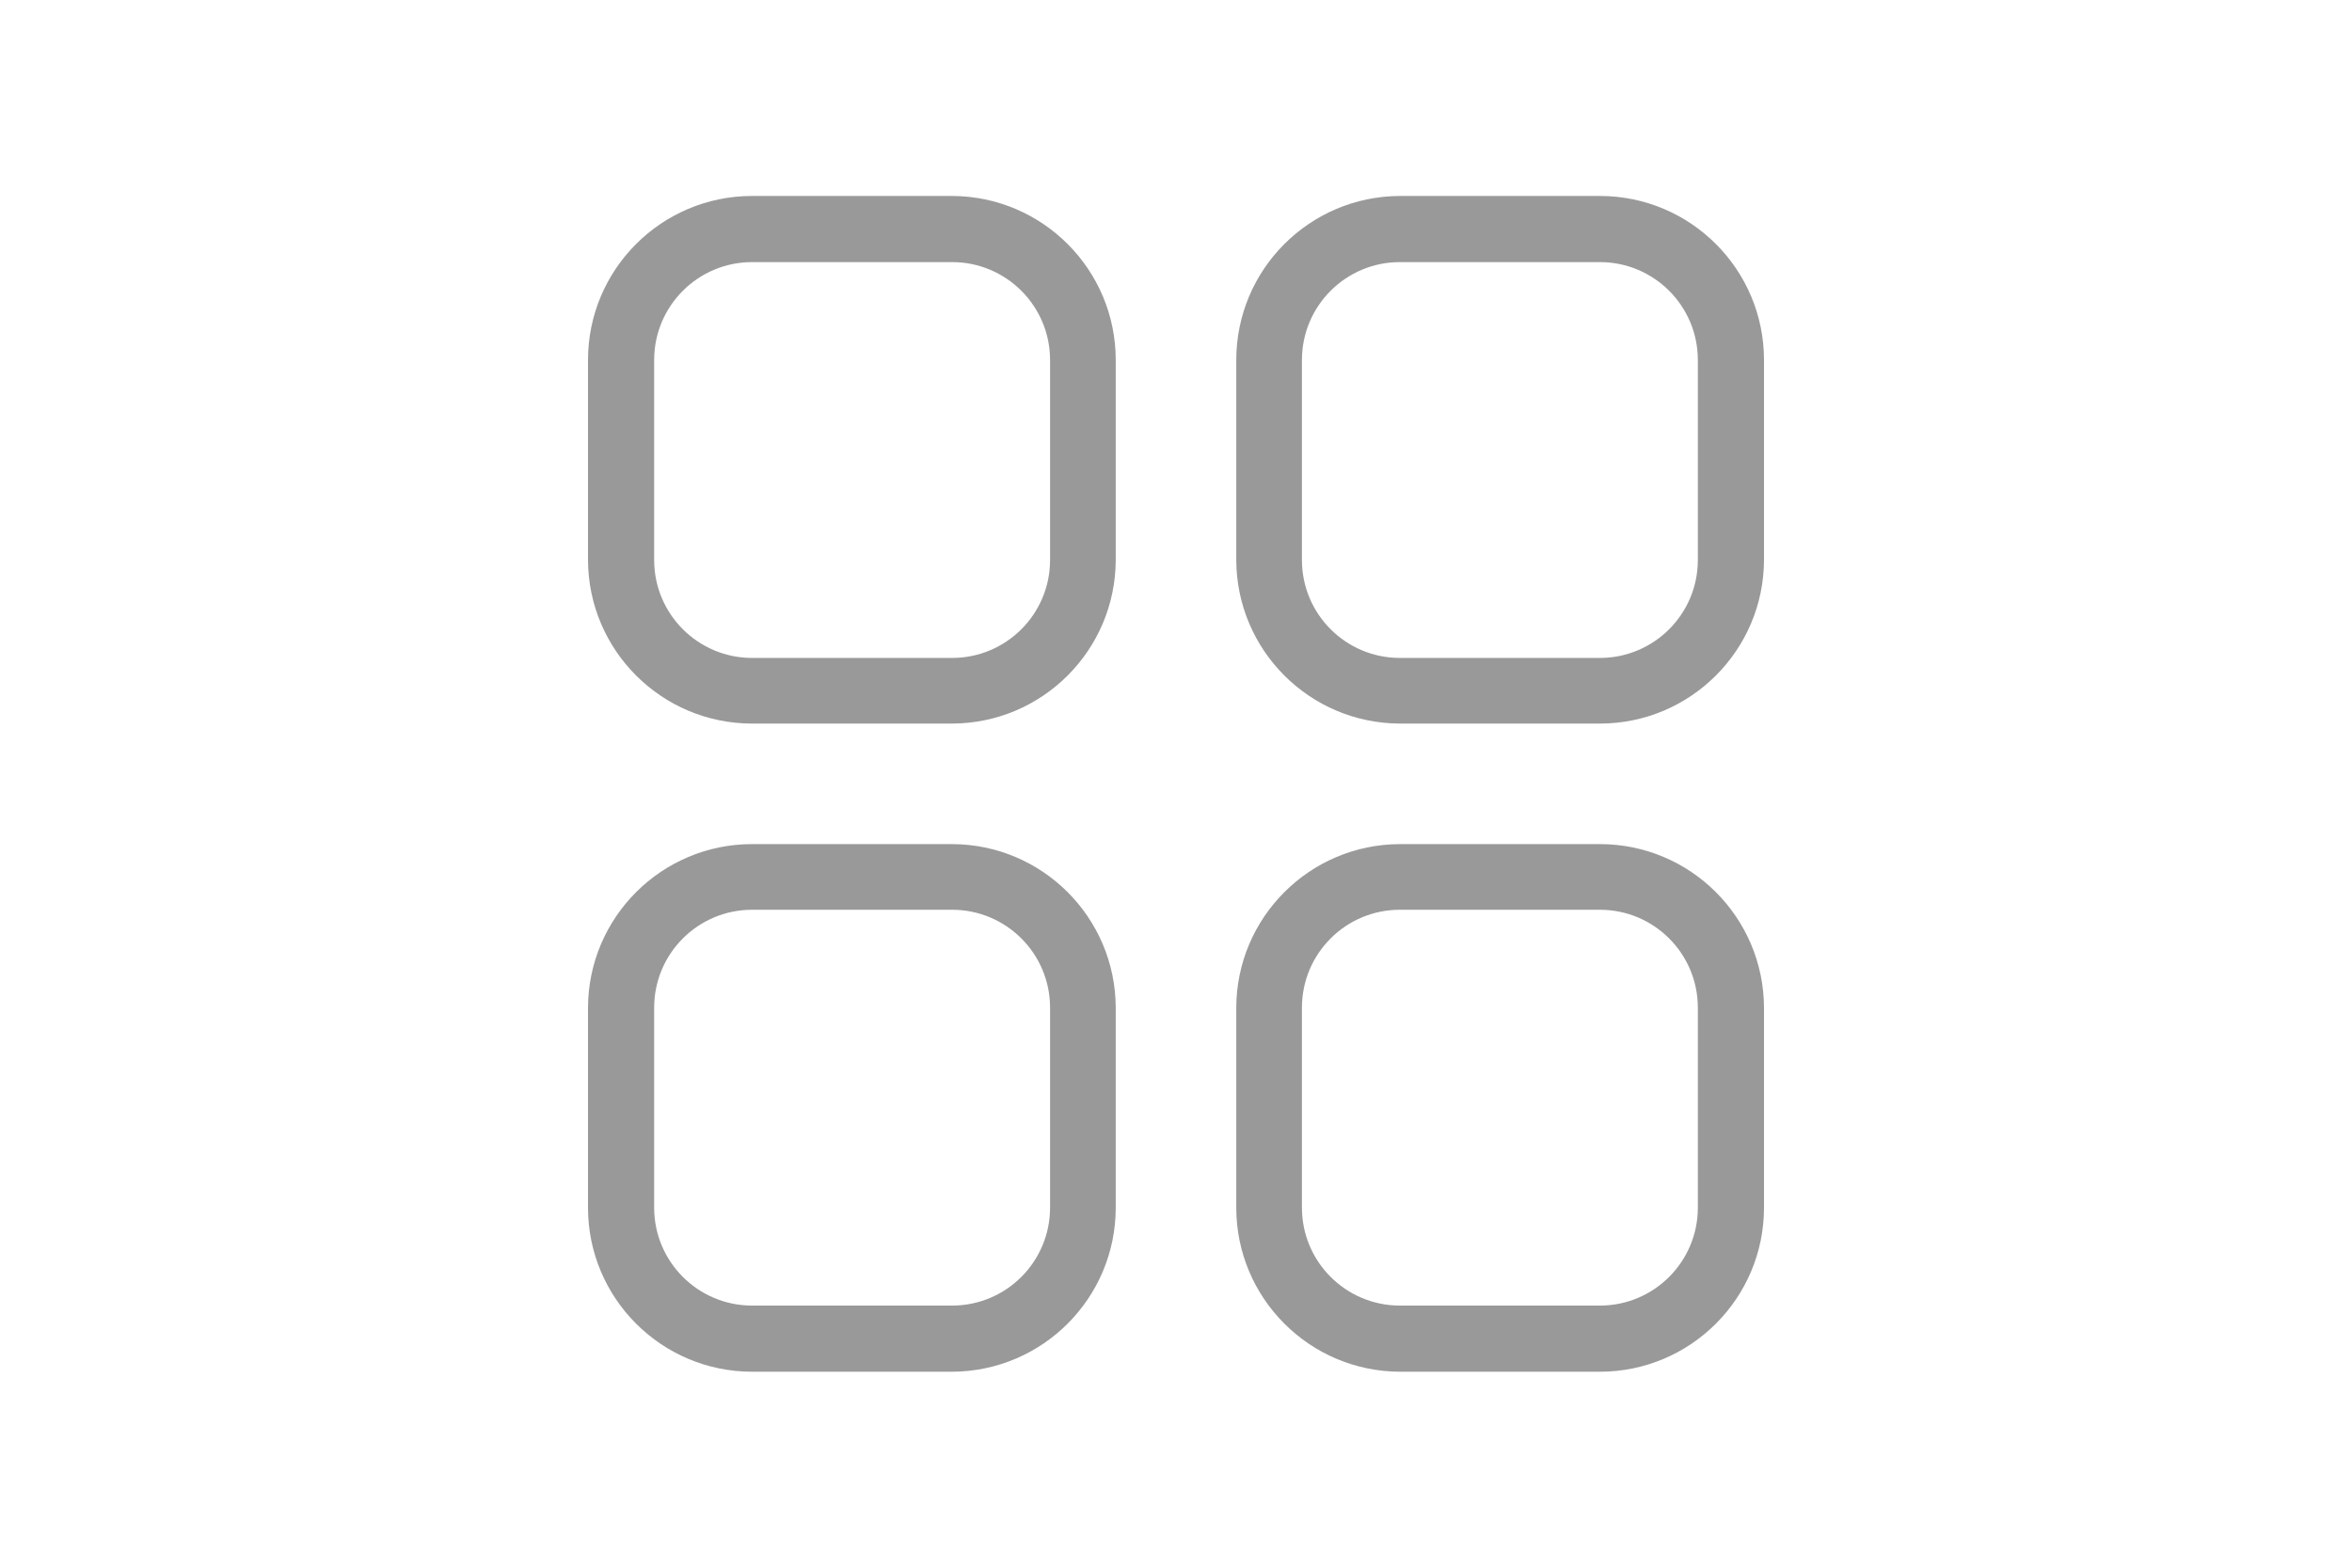<?xml version="1.0" encoding="UTF-8"?>
<svg width="48px" height="32px" viewBox="0 0 48 32" version="1.1" xmlns="http://www.w3.org/2000/svg" xmlns:xlink="http://www.w3.org/1999/xlink">
    <!-- Generator: Sketch 59.1 (86144) - https://sketch.com -->
    <title>Icon/Tab Icon/Tabic_Colletcion-Disabled</title>
    <desc>Created with Sketch.</desc>
    <g id="Icon/Tab-Icon/Tabic_Colletcion-Disabled" stroke="none" stroke-width="1" fill="none" fill-rule="evenodd">
        <path d="M19.43,17.23 C21.272,17.235 22.765,18.728 22.77,20.57 L22.77,20.57 L22.77,24.65 C22.77,26.496 21.276,27.994 19.43,28 L19.43,28 L15.35,28 C13.5,28 12,26.5 12,24.65 L12,24.65 L12,20.57 C12.006,18.724 13.504,17.23 15.35,17.23 L15.35,17.23 Z M32.65,17.23 C34.496,17.23 35.994,18.724 36,20.57 L36,20.57 L36,24.65 C36,26.5 34.5,28 32.65,28 L32.65,28 L28.57,28 C26.724,27.994 25.23,26.496 25.23,24.65 L25.23,24.65 L25.23,20.57 C25.235,18.728 26.728,17.235 28.57,17.23 L28.57,17.23 Z M19.43,18.57 L15.35,18.57 C14.245,18.57 13.35,19.465 13.35,20.57 L13.35,20.57 L13.35,24.65 C13.35,25.755 14.245,26.65 15.35,26.65 L15.35,26.65 L19.43,26.65 C20.535,26.65 21.43,25.755 21.43,24.65 L21.43,24.65 L21.43,20.57 C21.43,19.465 20.535,18.57 19.43,18.57 L19.43,18.57 Z M32.65,18.57 L28.57,18.57 C27.465,18.57 26.57,19.465 26.57,20.57 L26.57,20.57 L26.57,24.65 C26.57,25.755 27.465,26.65 28.57,26.65 L28.57,26.65 L32.65,26.65 C33.755,26.65 34.65,25.755 34.65,24.65 L34.65,24.65 L34.65,20.57 C34.65,19.465 33.755,18.57 32.65,18.57 L32.65,18.57 Z M19.43,4 C21.276,4.006 22.77,5.504 22.77,7.35 L22.77,7.35 L22.77,11.43 C22.765,13.272 21.272,14.765 19.43,14.77 L19.43,14.77 L15.35,14.77 C13.504,14.77 12.006,13.276 12,11.43 L12,11.43 L12,7.35 C12,5.5 13.5,4 15.35,4 L15.35,4 Z M32.65,4 C34.5,4 36,5.5 36,7.35 L36,7.35 L36,11.43 C35.994,13.276 34.496,14.77 32.65,14.77 L32.65,14.77 L28.57,14.77 C26.728,14.765 25.235,13.272 25.23,11.43 L25.23,11.43 L25.23,7.35 C25.23,5.504 26.724,4.006 28.57,4 L28.57,4 Z M19.43,5.35 L15.35,5.35 C14.245,5.35 13.35,6.245 13.35,7.35 L13.35,7.35 L13.35,11.43 C13.35,12.535 14.245,13.43 15.35,13.43 L15.35,13.43 L19.43,13.43 C20.535,13.43 21.43,12.535 21.43,11.43 L21.43,11.43 L21.43,7.35 C21.43,6.245 20.535,5.35 19.43,5.35 L19.43,5.35 Z M32.65,5.35 L28.57,5.35 C27.465,5.35 26.57,6.245 26.57,7.35 L26.57,7.35 L26.57,11.43 C26.57,12.535 27.465,13.43 28.57,13.43 L28.57,13.43 L32.65,13.43 C33.755,13.43 34.65,12.535 34.65,11.43 L34.65,11.43 L34.65,7.35 C34.65,6.245 33.755,5.35 32.65,5.35 L32.65,5.35 Z" id="ic_tab_colletcion" fill="#999999"></path>
    </g>
</svg>